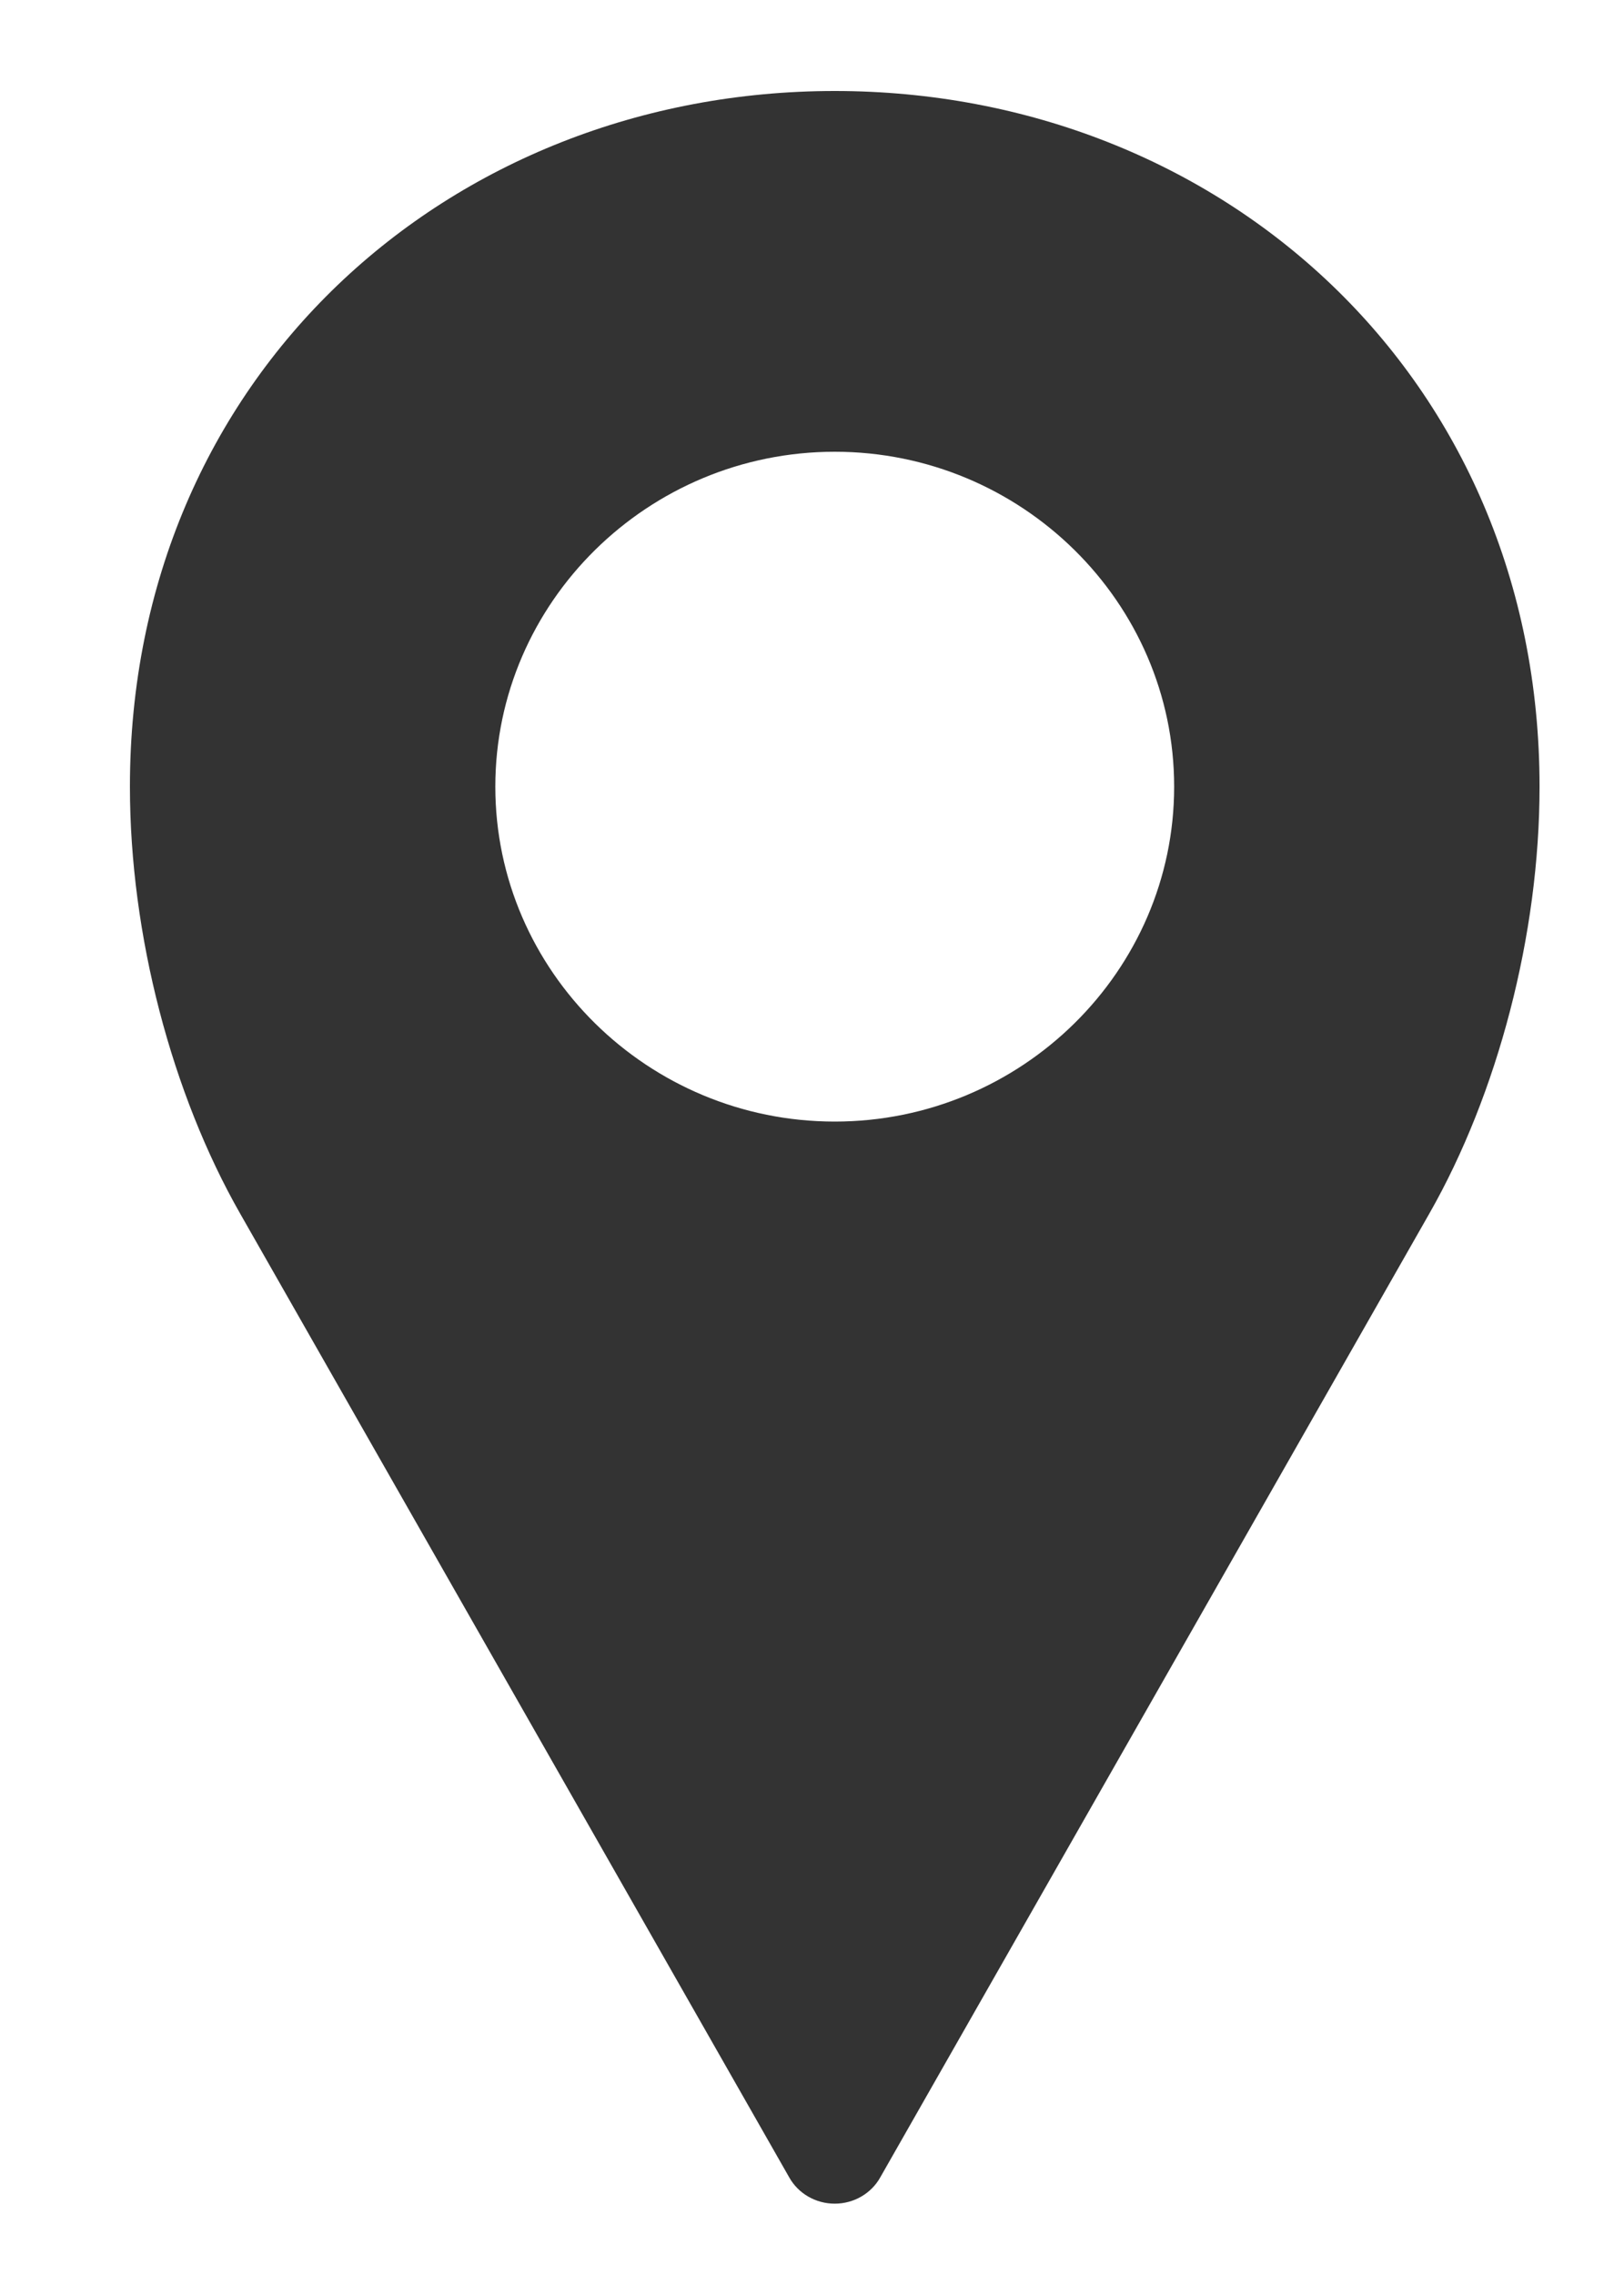 <?xml version="1.0" encoding="UTF-8"?>
<svg width="10px" height="14px" viewBox="0 0 10 14" version="1.1" xmlns="http://www.w3.org/2000/svg" xmlns:xlink="http://www.w3.org/1999/xlink">
    <!-- Generator: Sketch 52.4 (67378) - http://www.bohemiancoding.com/sketch -->
    <title>icLocationHomeStream</title>
    <desc>Created with Sketch.</desc>
    <defs>
        <path d="M5.14,0.56 C7.516,0.56 9.48,2.318 9.48,4.841 C9.48,5.755 9.221,6.732 8.802,7.467 L5.421,13.398 C5.365,13.499 5.257,13.561 5.14,13.561 C5.023,13.561 4.915,13.499 4.859,13.398 L1.478,7.467 C1.059,6.732 0.8,5.755 0.8,4.841 C0.8,2.318 2.764,0.56 5.14,0.56 Z M5.14,2.78 C3.99,2.78 3.05,3.706 3.05,4.841 C3.05,5.976 3.99,6.902 5.14,6.902 C6.29,6.902 7.23,5.976 7.23,4.841 C7.23,3.706 6.29,2.78 5.14,2.78 Z" id="path-1"></path>
    </defs>
    <g id="Page-1" stroke="none" stroke-width="1" fill="none" fill-rule="evenodd">
        <mask id="mask-2" fill="white">
            <use xlink:href="#path-1"></use>
        </mask>
        <use id="icLocationHomeStream" fill="#333333" fill-rule="nonzero" xlink:href="#path-1"></use>
    </g>
</svg>
